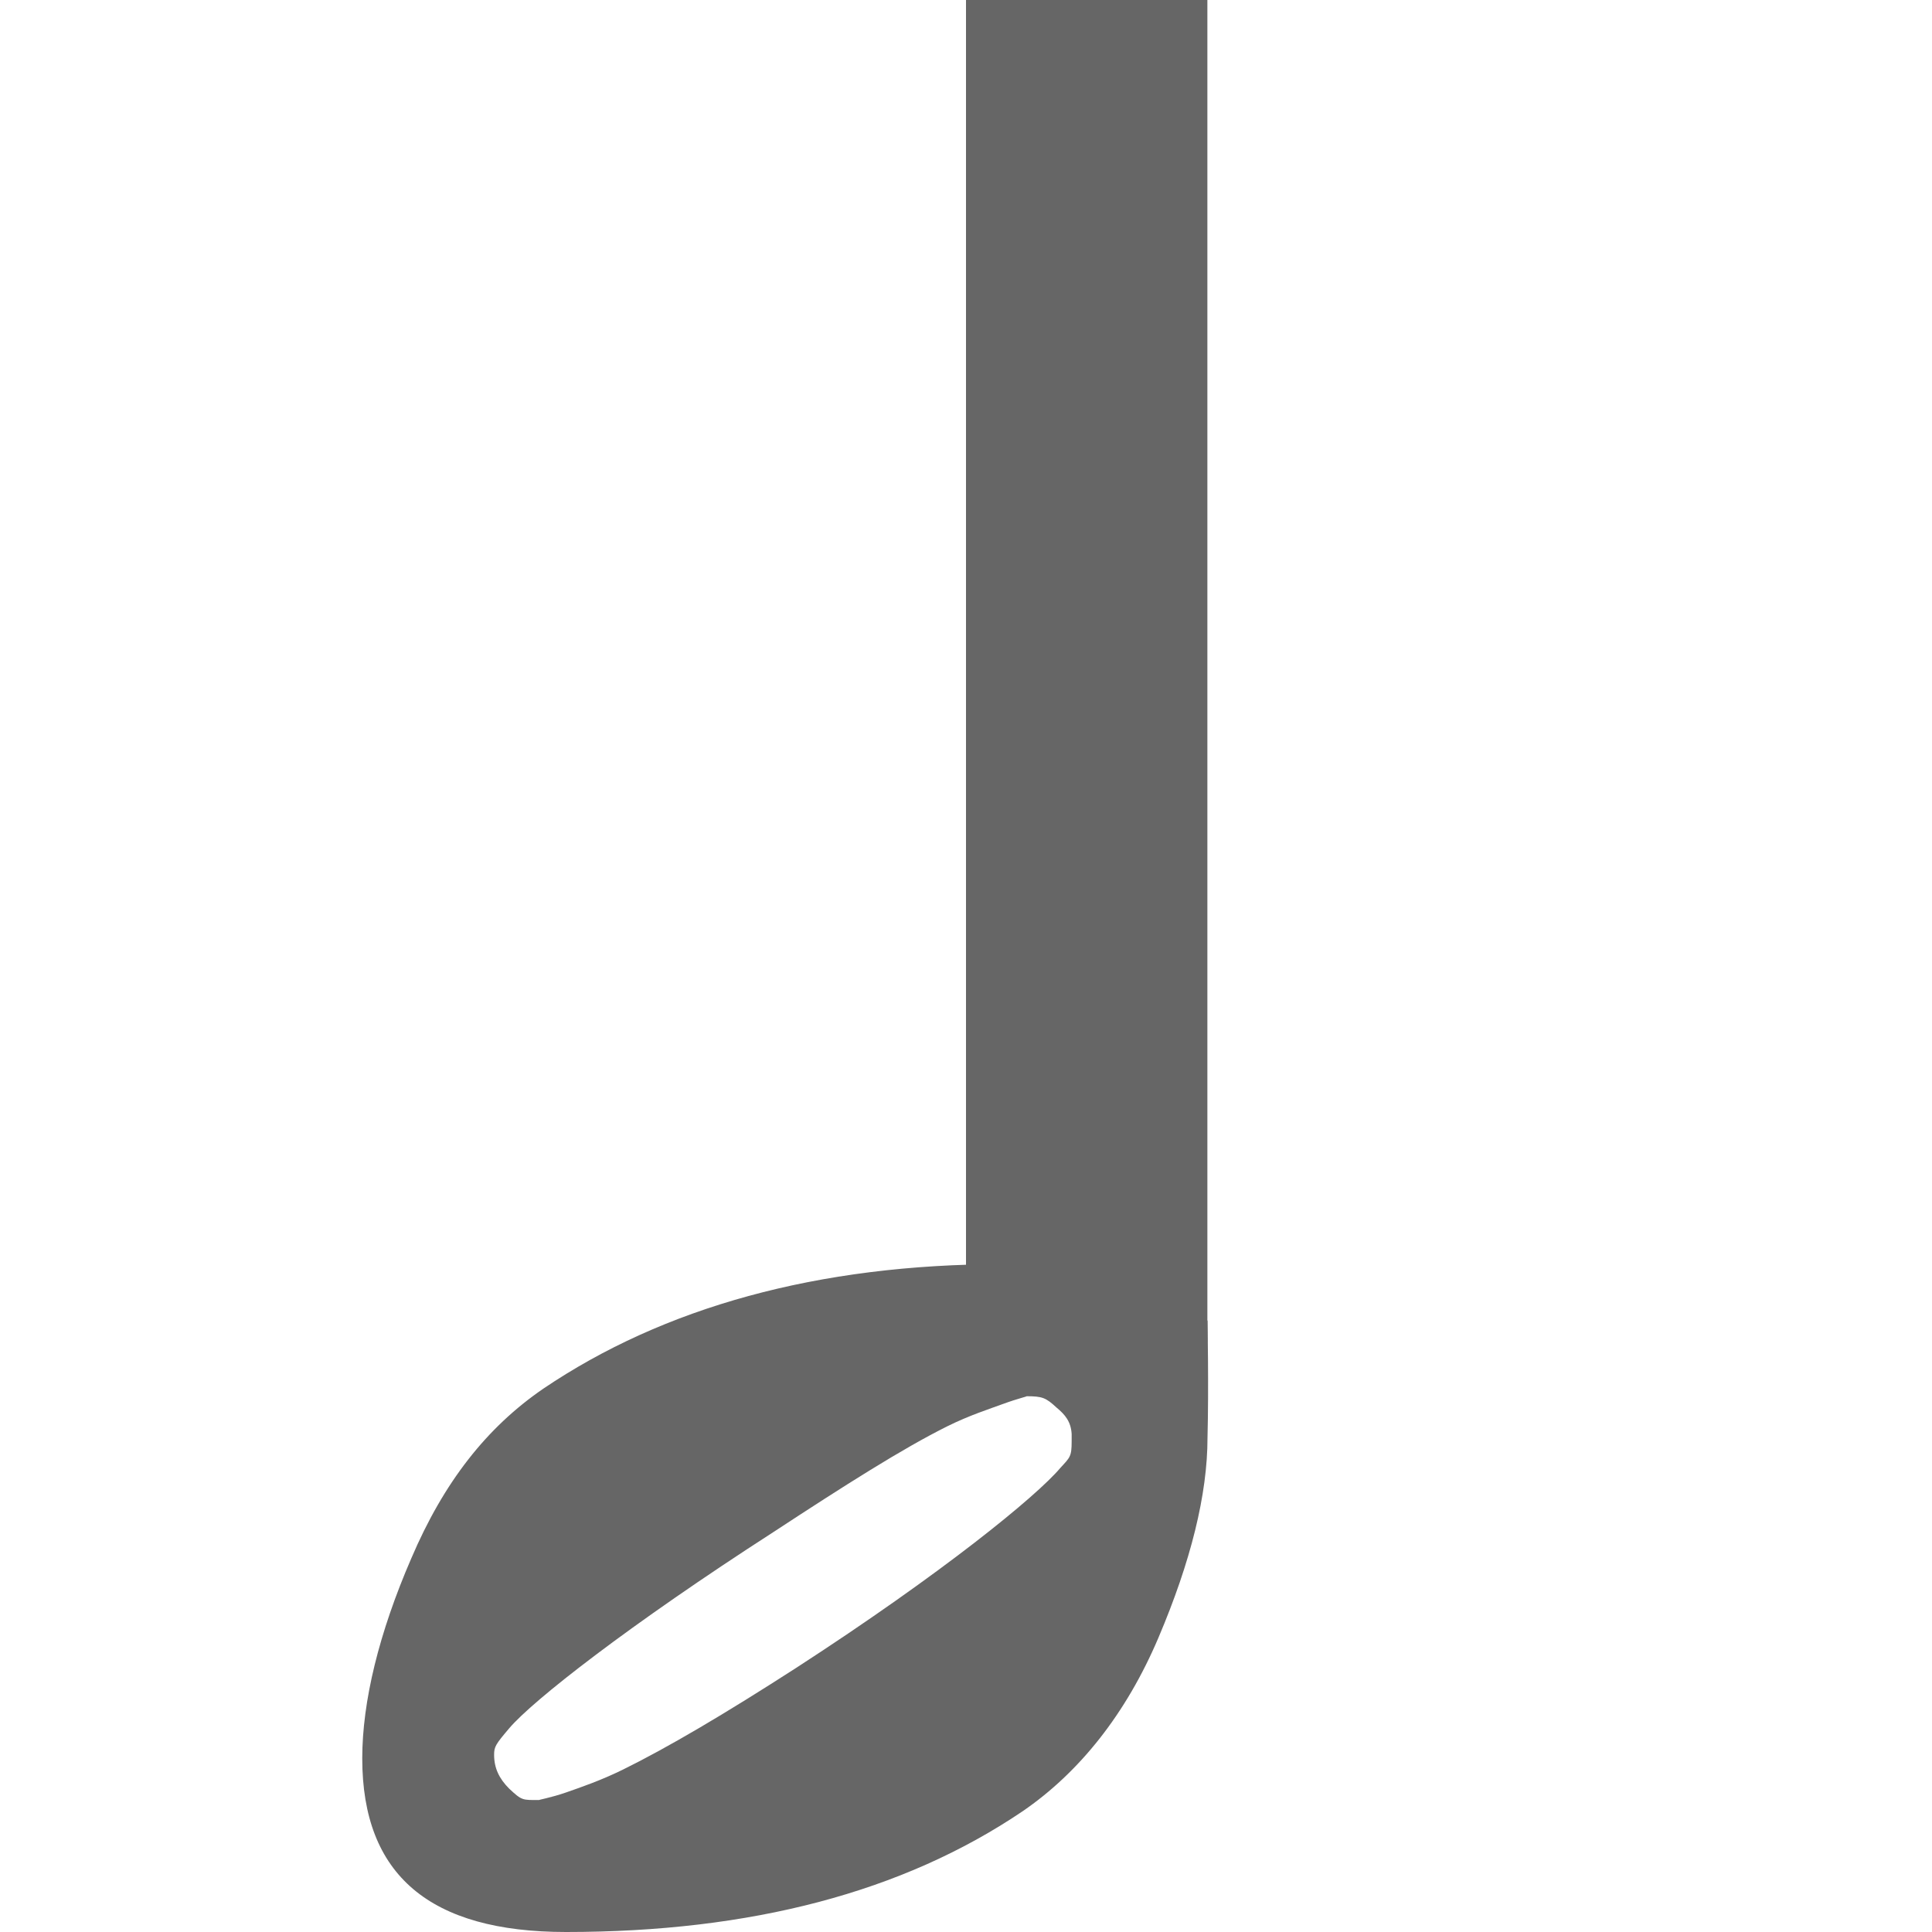<?xml version="1.0" encoding="UTF-8" standalone="no"?>


<svg
 
 
 
 
 xmlns="http://www.w3.org/2000/svg"
 
 version="1.1"
 width="16"
 height="16"
 >
 <title
 >MuseScore Icon Theme</title>
 <defs
 />
 <g
 transform="translate(-258,-215)"
 />
 <g
 transform="translate(-293,-235)"
 
 style="">
 <path
 d="m 301,235 1.999,0 0,11.113 -1.999,0 z"
 
 
 style="fill:#666666;fill-rule:nonzero;stroke-width:1.508;enable-background:new" />
 <path
 d="m 301.312,245.469 c -1.544,1e-5 -2.819,0.36 -3.812,1.031 -0.47,0.322 -0.825,0.775 -1.094,1.406 -0.268,0.618 -0.406,1.186 -0.406,1.656 0,0.967 0.56,1.438 1.688,1.438 1.53,0 2.788,-0.329 3.781,-1 0.47,-0.322 0.857,-0.807 1.125,-1.438 0.268,-0.631 0.406,-1.186 0.406,-1.656 0.011,-0.416 0,-0.969 0,-0.969 0,0 -0.553,-0.18 -0.656,-0.25 -0.255,-0.134 -0.602,-0.219 -1.031,-0.219 z m 0.188,1.094 c 0.133,1e-5 0.161,0.012 0.25,0.094 0.071,0.059 0.119,0.116 0.125,0.219 l 0,0.062 c 0,0.125 -0.014,0.132 -0.094,0.219 -0.199,0.236 -0.981,0.874 -2.188,1.656 -0.593,0.382 -1.064,0.66 -1.438,0.844 -0.184,0.09 -0.344,0.144 -0.469,0.188 -0.124,0.043 -0.236,0.062 -0.219,0.062 -0.141,0 -0.143,0.006 -0.25,-0.094 -0.084,-0.084 -0.125,-0.171 -0.125,-0.281 0,-0.066 0.012,-0.086 0.125,-0.219 0.194,-0.229 0.993,-0.855 2.188,-1.625 0.595,-0.39 1.069,-0.691 1.438,-0.875 0.185,-0.092 0.352,-0.145 0.469,-0.188 0.117,-0.043 0.204,-0.062 0.188,-0.062 z"
 
 
 style="fill:#666666" />
 </g>
</svg>
